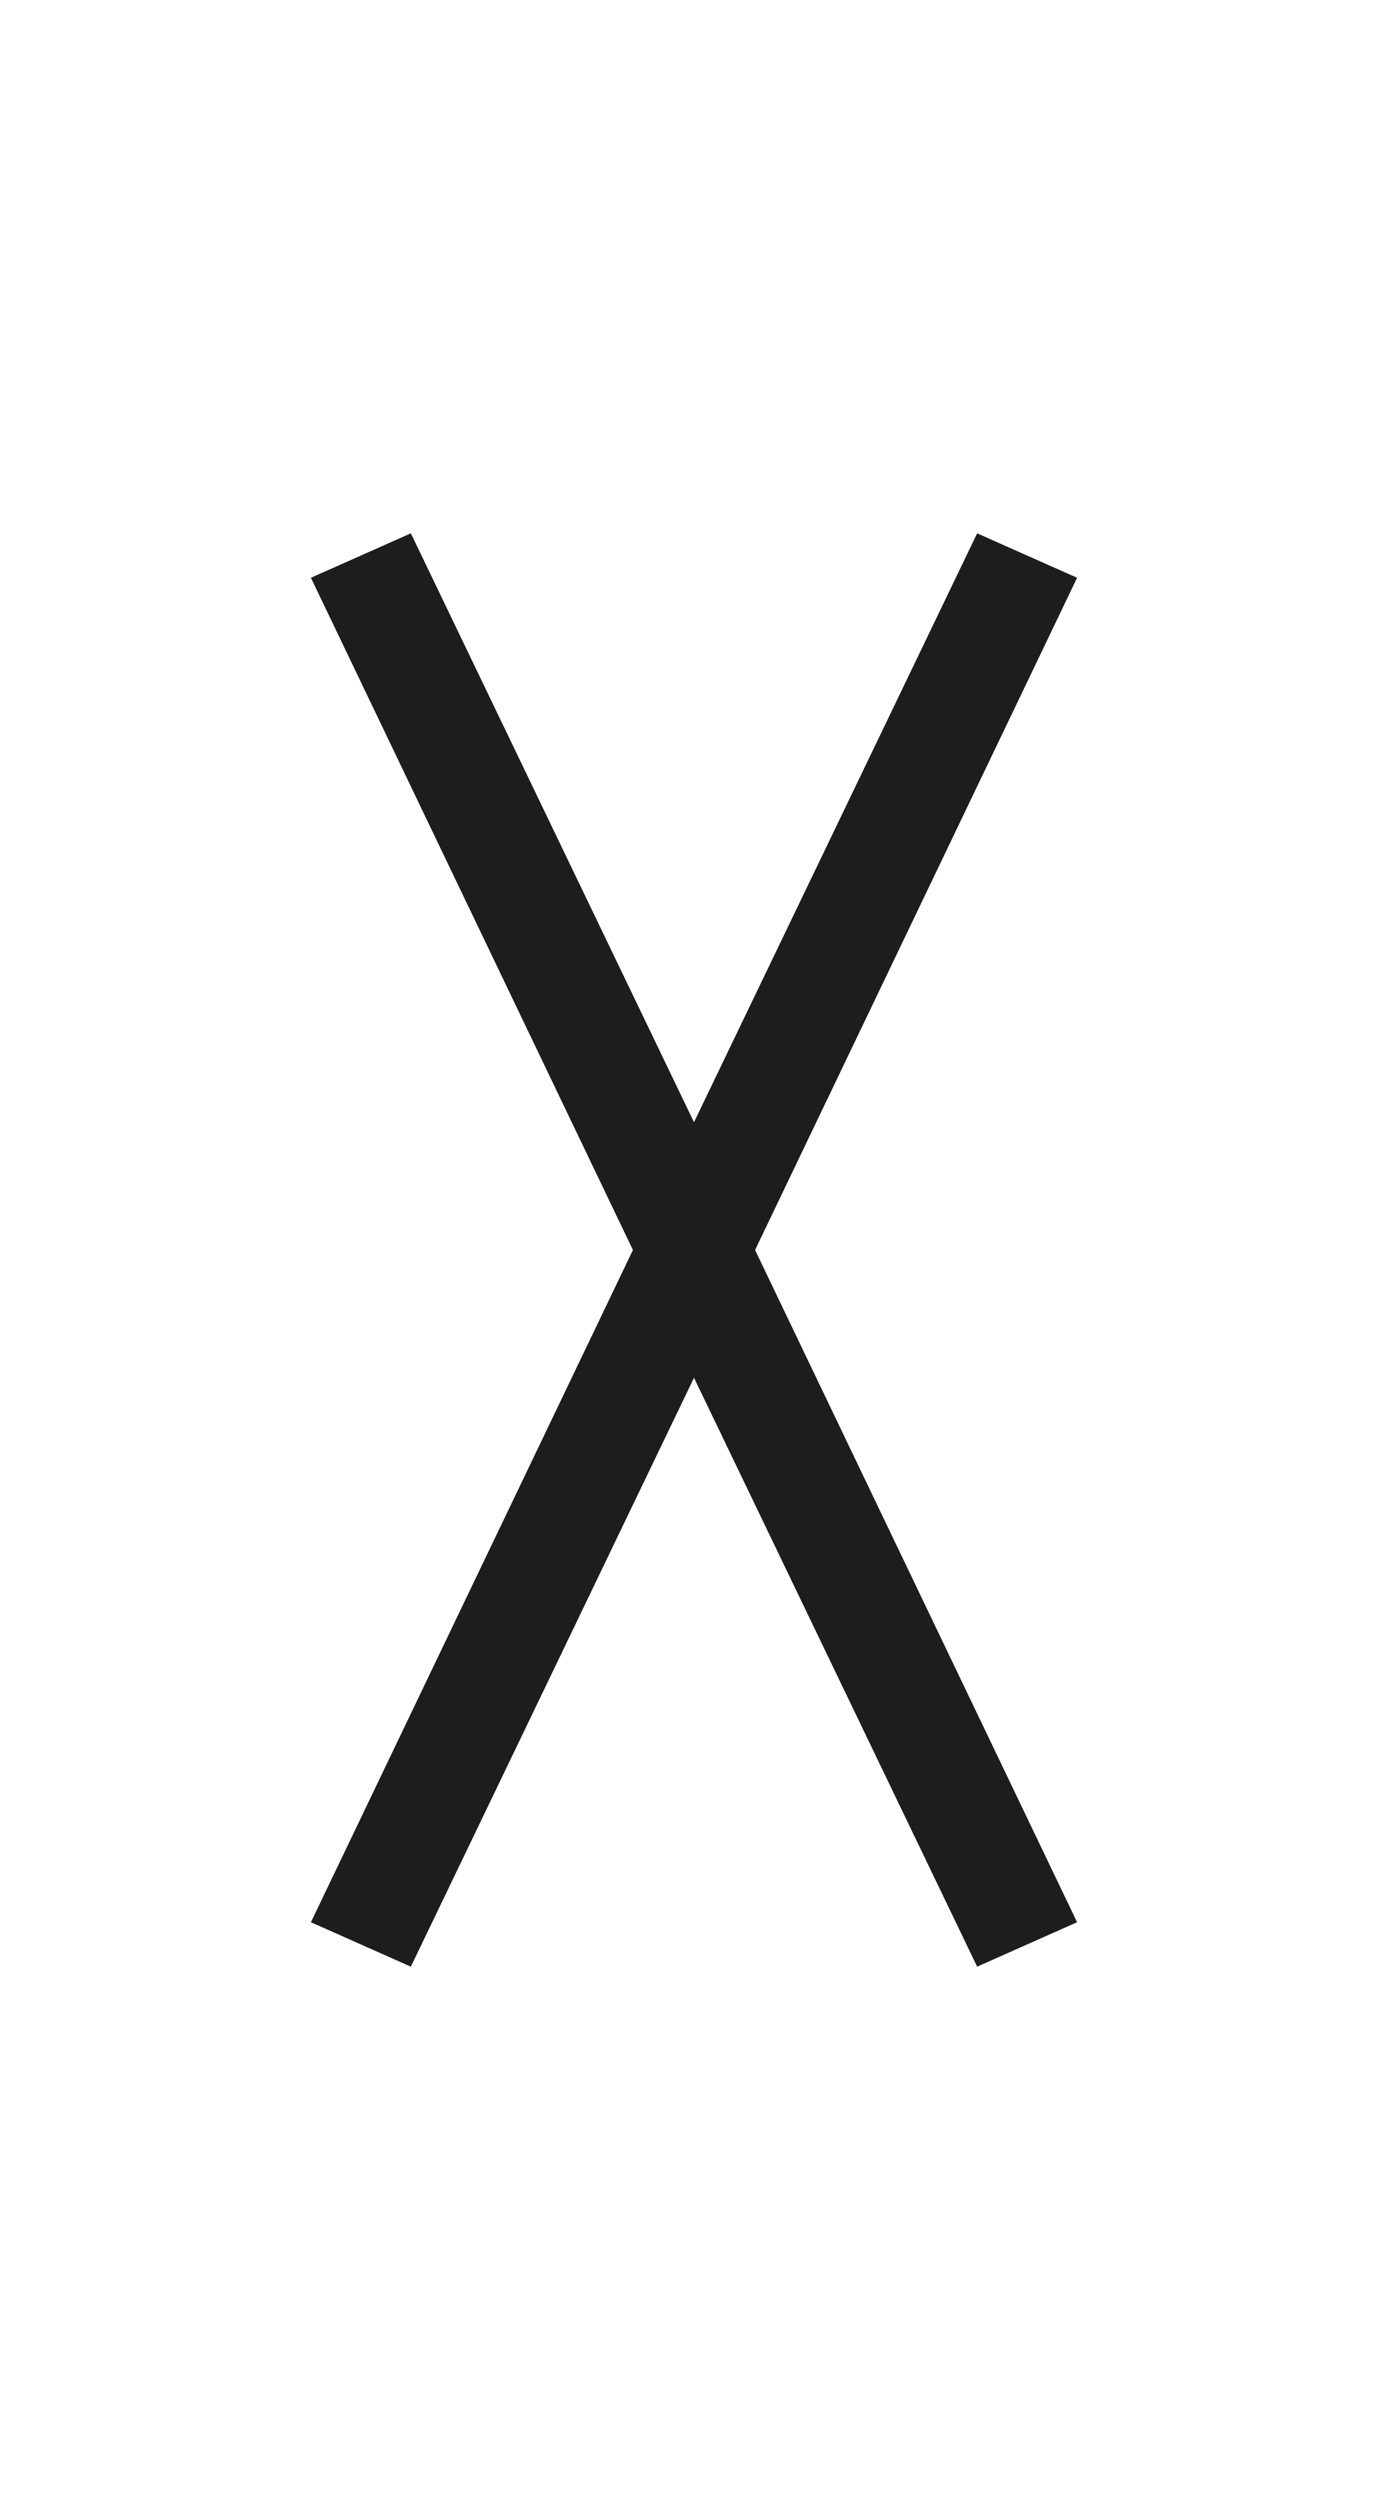 <?xml version="1.0" encoding="utf-8"?>
<!-- Generator: Adobe Illustrator 22.0.1, SVG Export Plug-In . SVG Version: 6.00 Build 0)  -->
<svg version="1.1" id="Layer_1" xmlns="http://www.w3.org/2000/svg" xmlns:xlink="http://www.w3.org/1999/xlink" x="0px" y="0px"
	 viewBox="0 0 25 45" style="enable-background:new 0 0 25 45;" xml:space="preserve">
<style type="text/css">
	.st0{fill:#1D1D1B;}
</style>
<polygon class="st0" points="19.4,10.4 17.6,9.6 12.5,20.2 7.4,9.6 5.6,10.4 11.4,22.5 5.6,34.6 7.4,35.4 12.5,24.8 17.6,35.4 
	19.4,34.6 13.6,22.5 "/>
</svg>
